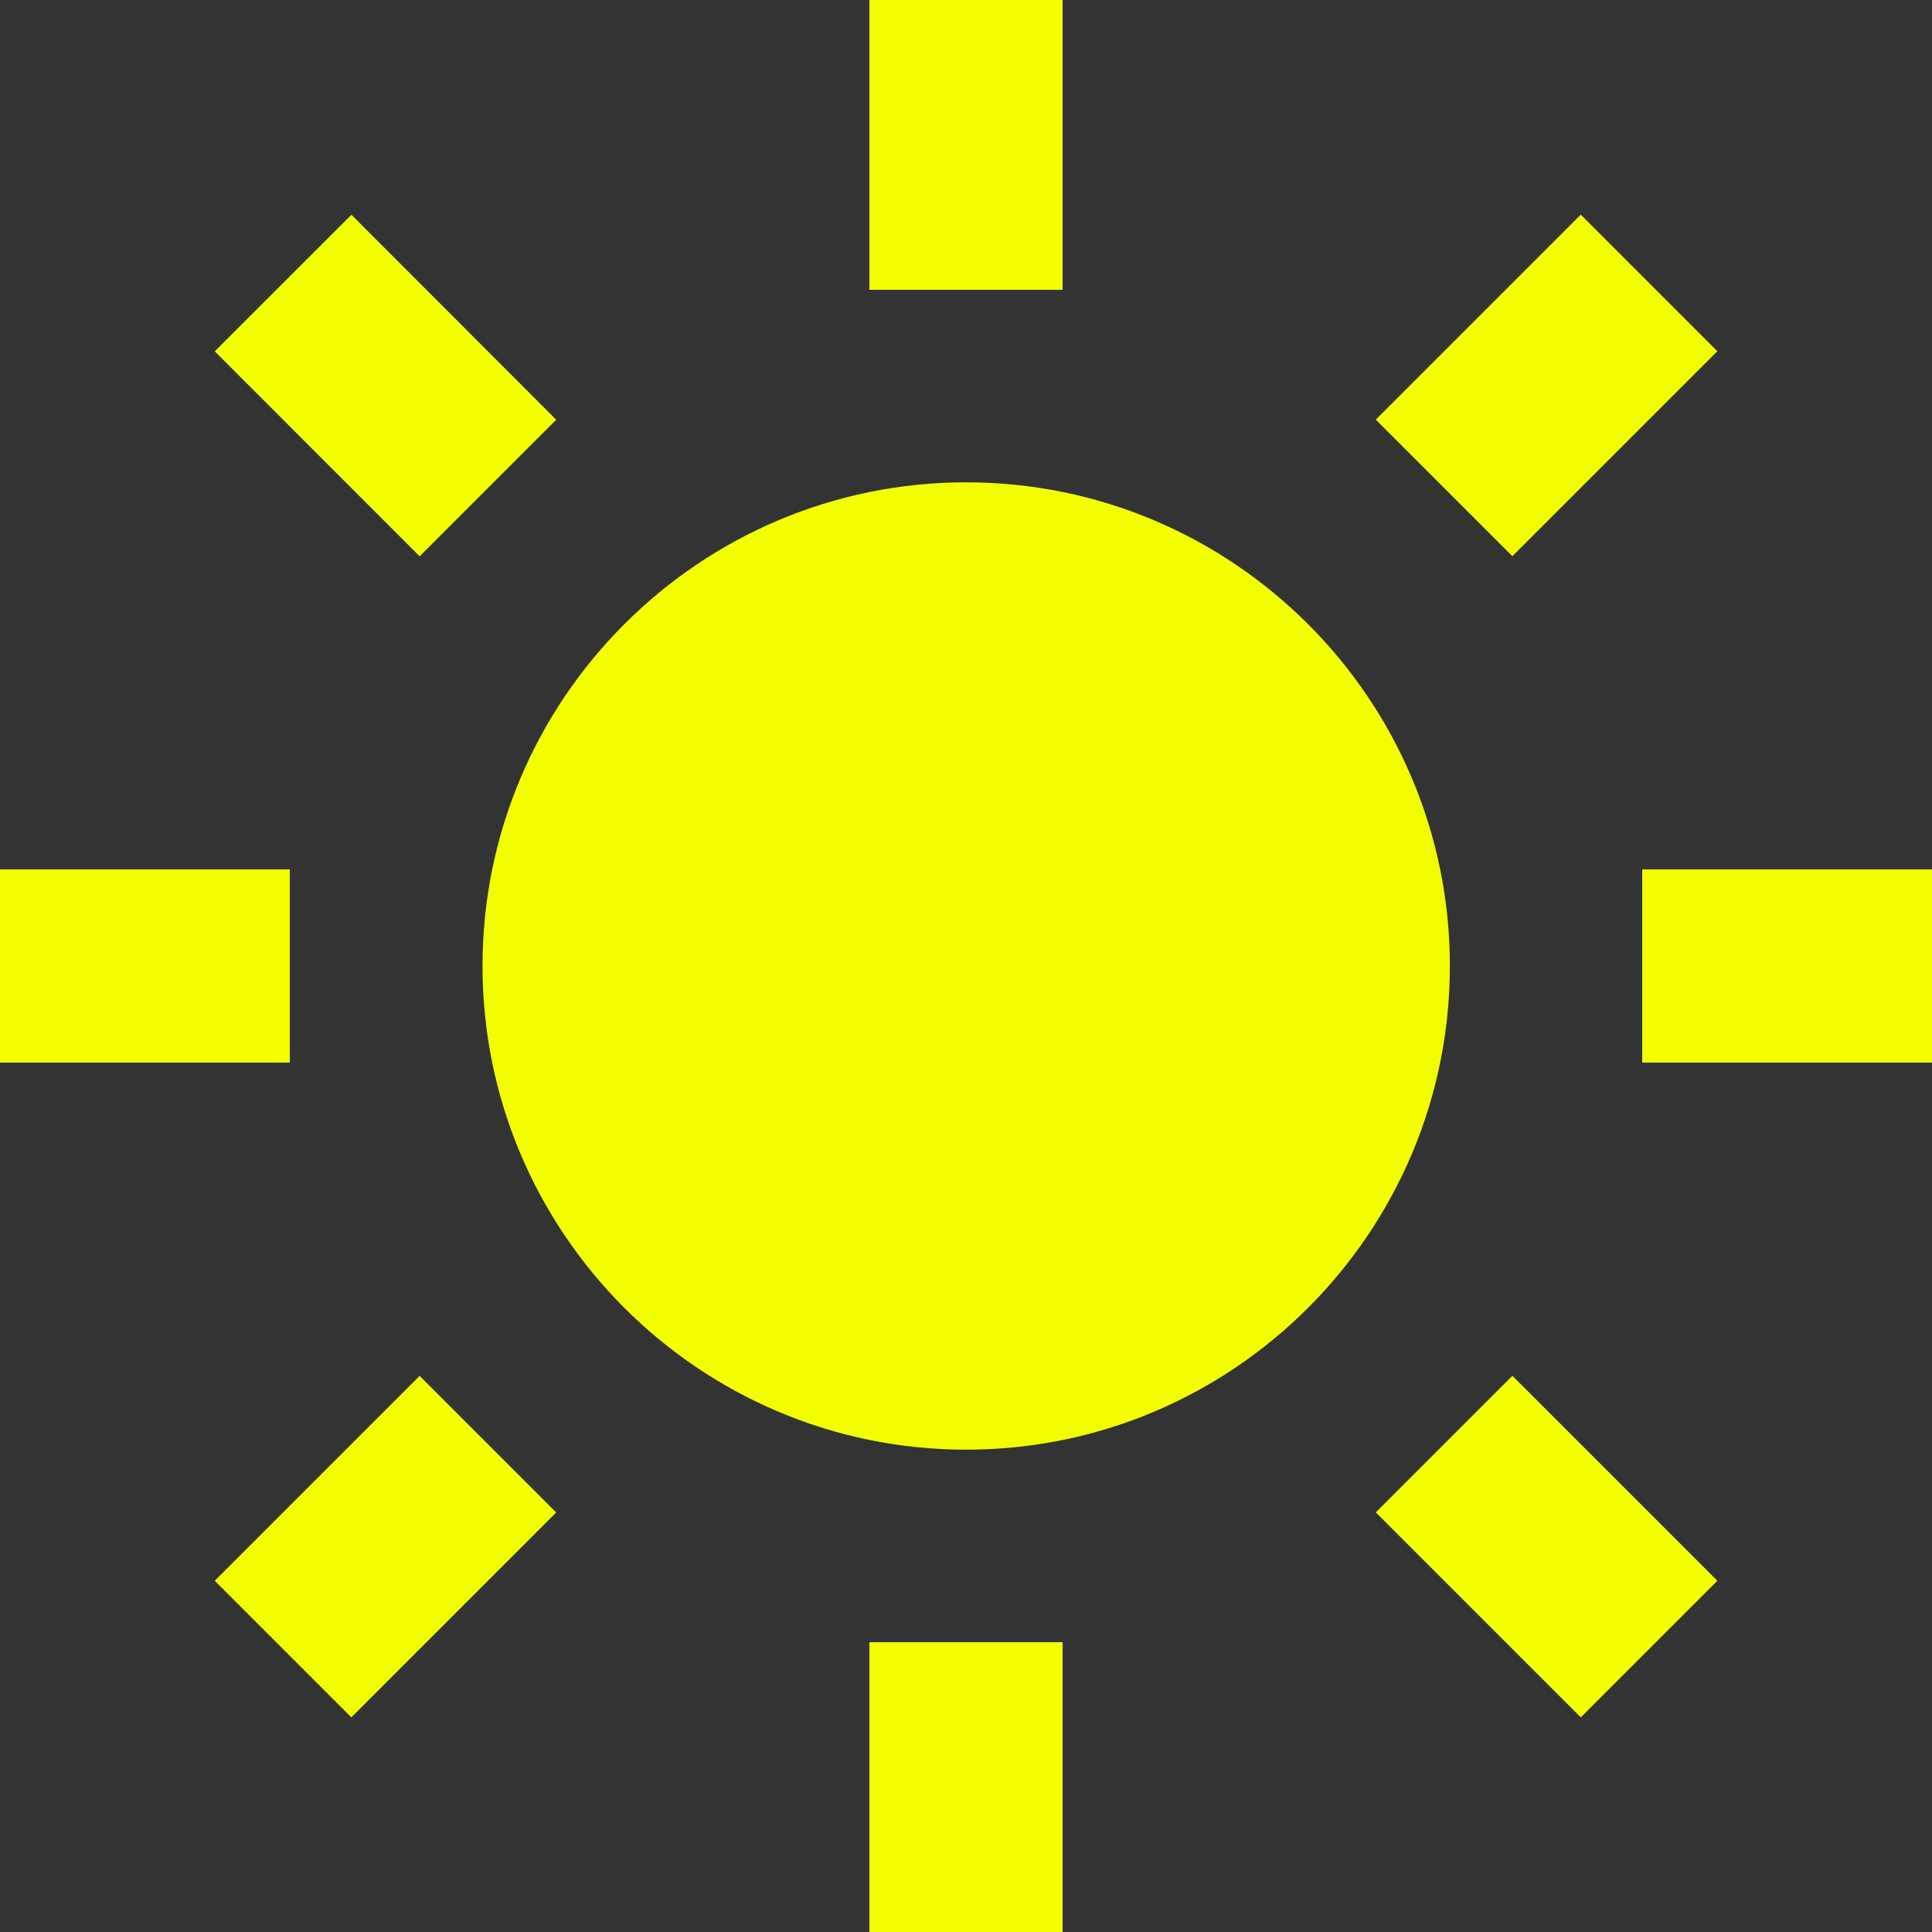 <svg width="20" height="20" viewBox="0 0 20 20" fill="none" xmlns="http://www.w3.org/2000/svg">
<rect x="0" y="0" width="20" height="20" fill="#333333" stroke="none"/>
<path d="M4.995 10C4.995 12.761 7.241 15.007 10.002 15.007C12.763 15.007 15.009 12.761 15.009 10C15.009 7.239 12.763 4.993 10.002 4.993C7.241 4.993 4.995 7.239 4.995 10ZM9 17H11V20H9V17ZM9 0H11V3H9V0ZM0 9H3V11H0V9ZM17 9H20V11H17V9ZM3.637 17.778L2.223 16.364L4.344 14.243L5.758 15.657L3.637 17.778ZM14.242 4.344L16.364 2.222L17.778 3.636L15.656 5.758L14.242 4.344ZM4.344 5.759L2.223 3.637L3.638 2.223L5.758 4.345L4.344 5.759ZM17.778 16.364L16.364 17.778L14.242 15.656L15.656 14.242L17.778 16.364Z" fill="#F3FF00"/>
</svg>
